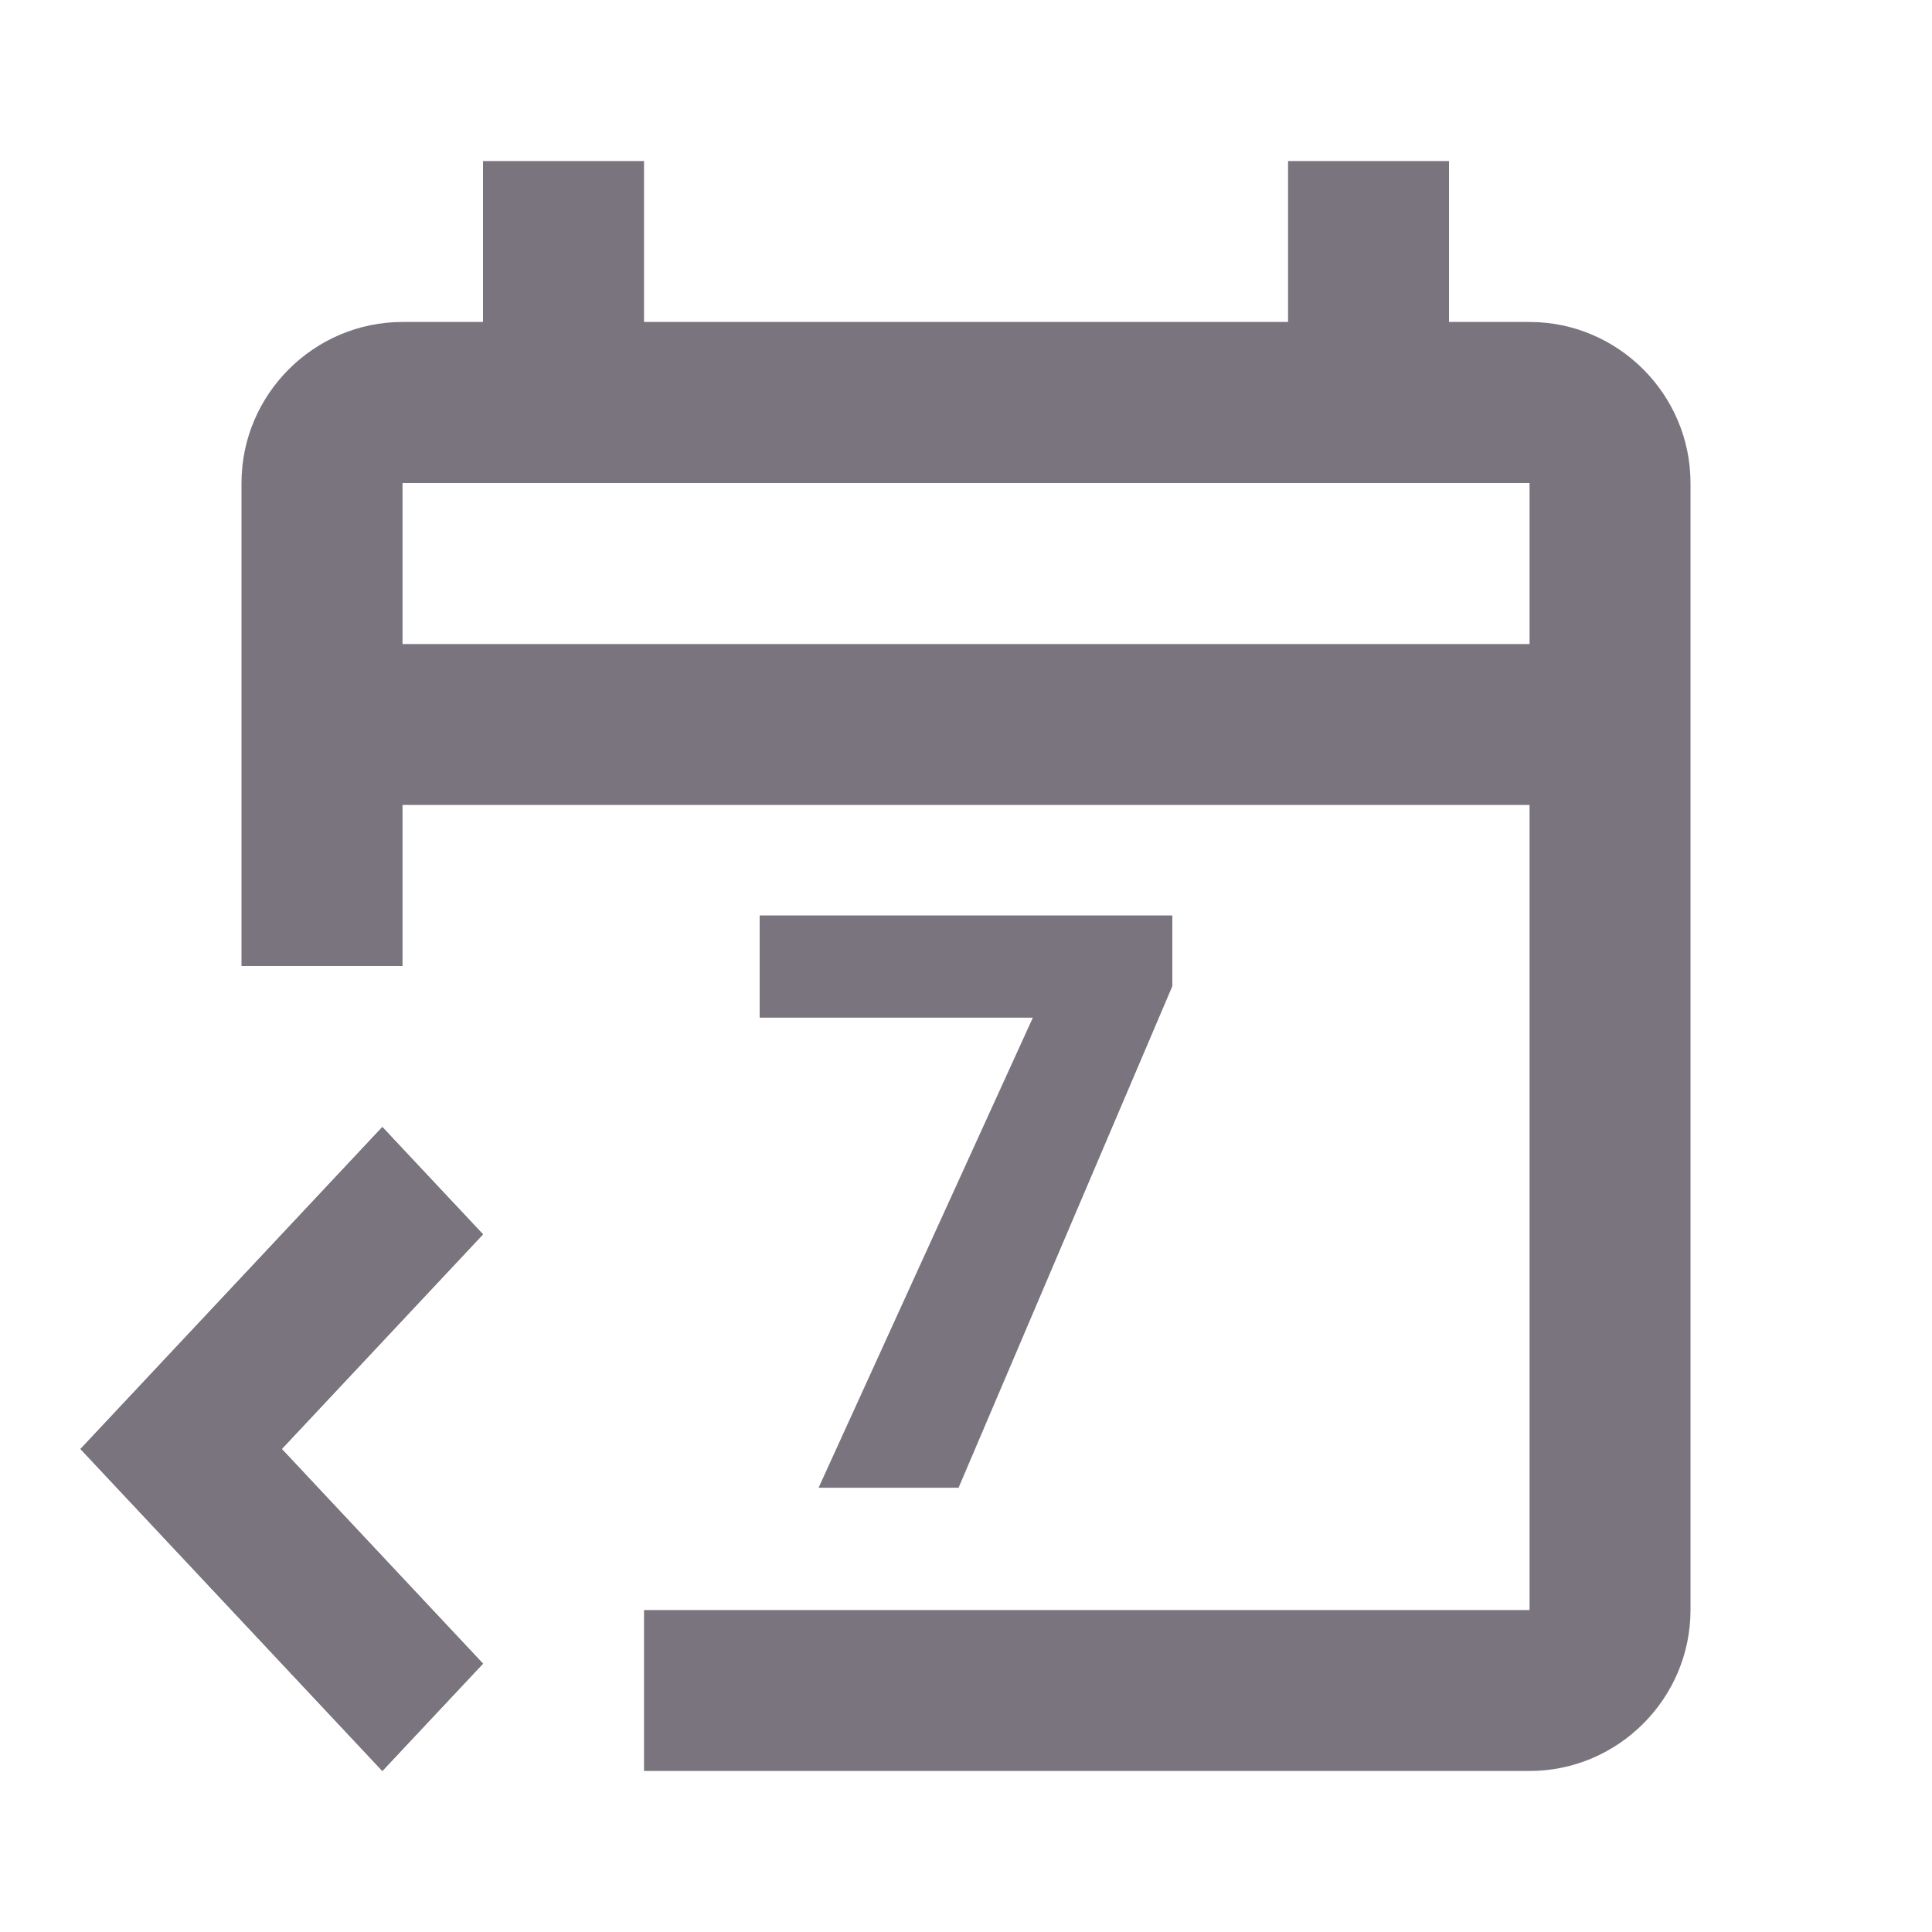 <svg width="20" height="20" viewBox="0 0 20 20" fill="none" xmlns="http://www.w3.org/2000/svg">
<path d="M15.834 3.333H15V1.667H13.334V3.333H6.667V1.667H5V3.333H4.167C3.25 3.333 2.5 4.083 2.5 5C2.5 5 2.5 9.083 2.5 10V16.667H6.667V18.333C7.583 18.333 15.834 18.333 15.834 18.333C16.75 18.333 17.5 17.583 17.5 16.667V5C17.5 4.083 16.75 3.333 15.834 3.333ZM15.834 16.667H6.667H2.5V10H4.167V8.333H15.834V16.667ZM4.167 6.667V5H15.834V6.667H4.167Z" fill="#79747E"/>
<path d="M0.833 15L3.958 18.333L5 17.222L2.917 15L5 12.778L3.958 11.667L0.833 15Z" fill="#79747E"/>
<path d="M12.136 9.477V10.209L9.923 15.401H8.474L10.692 10.535H7.864V9.477H12.136Z" fill="#79747E"/>
<path d="M0.833 15L3.958 18.333L5 17.222L2.917 15L5 12.778L3.958 11.667L0.833 15Z" fill="#79747E"/>
</svg>

